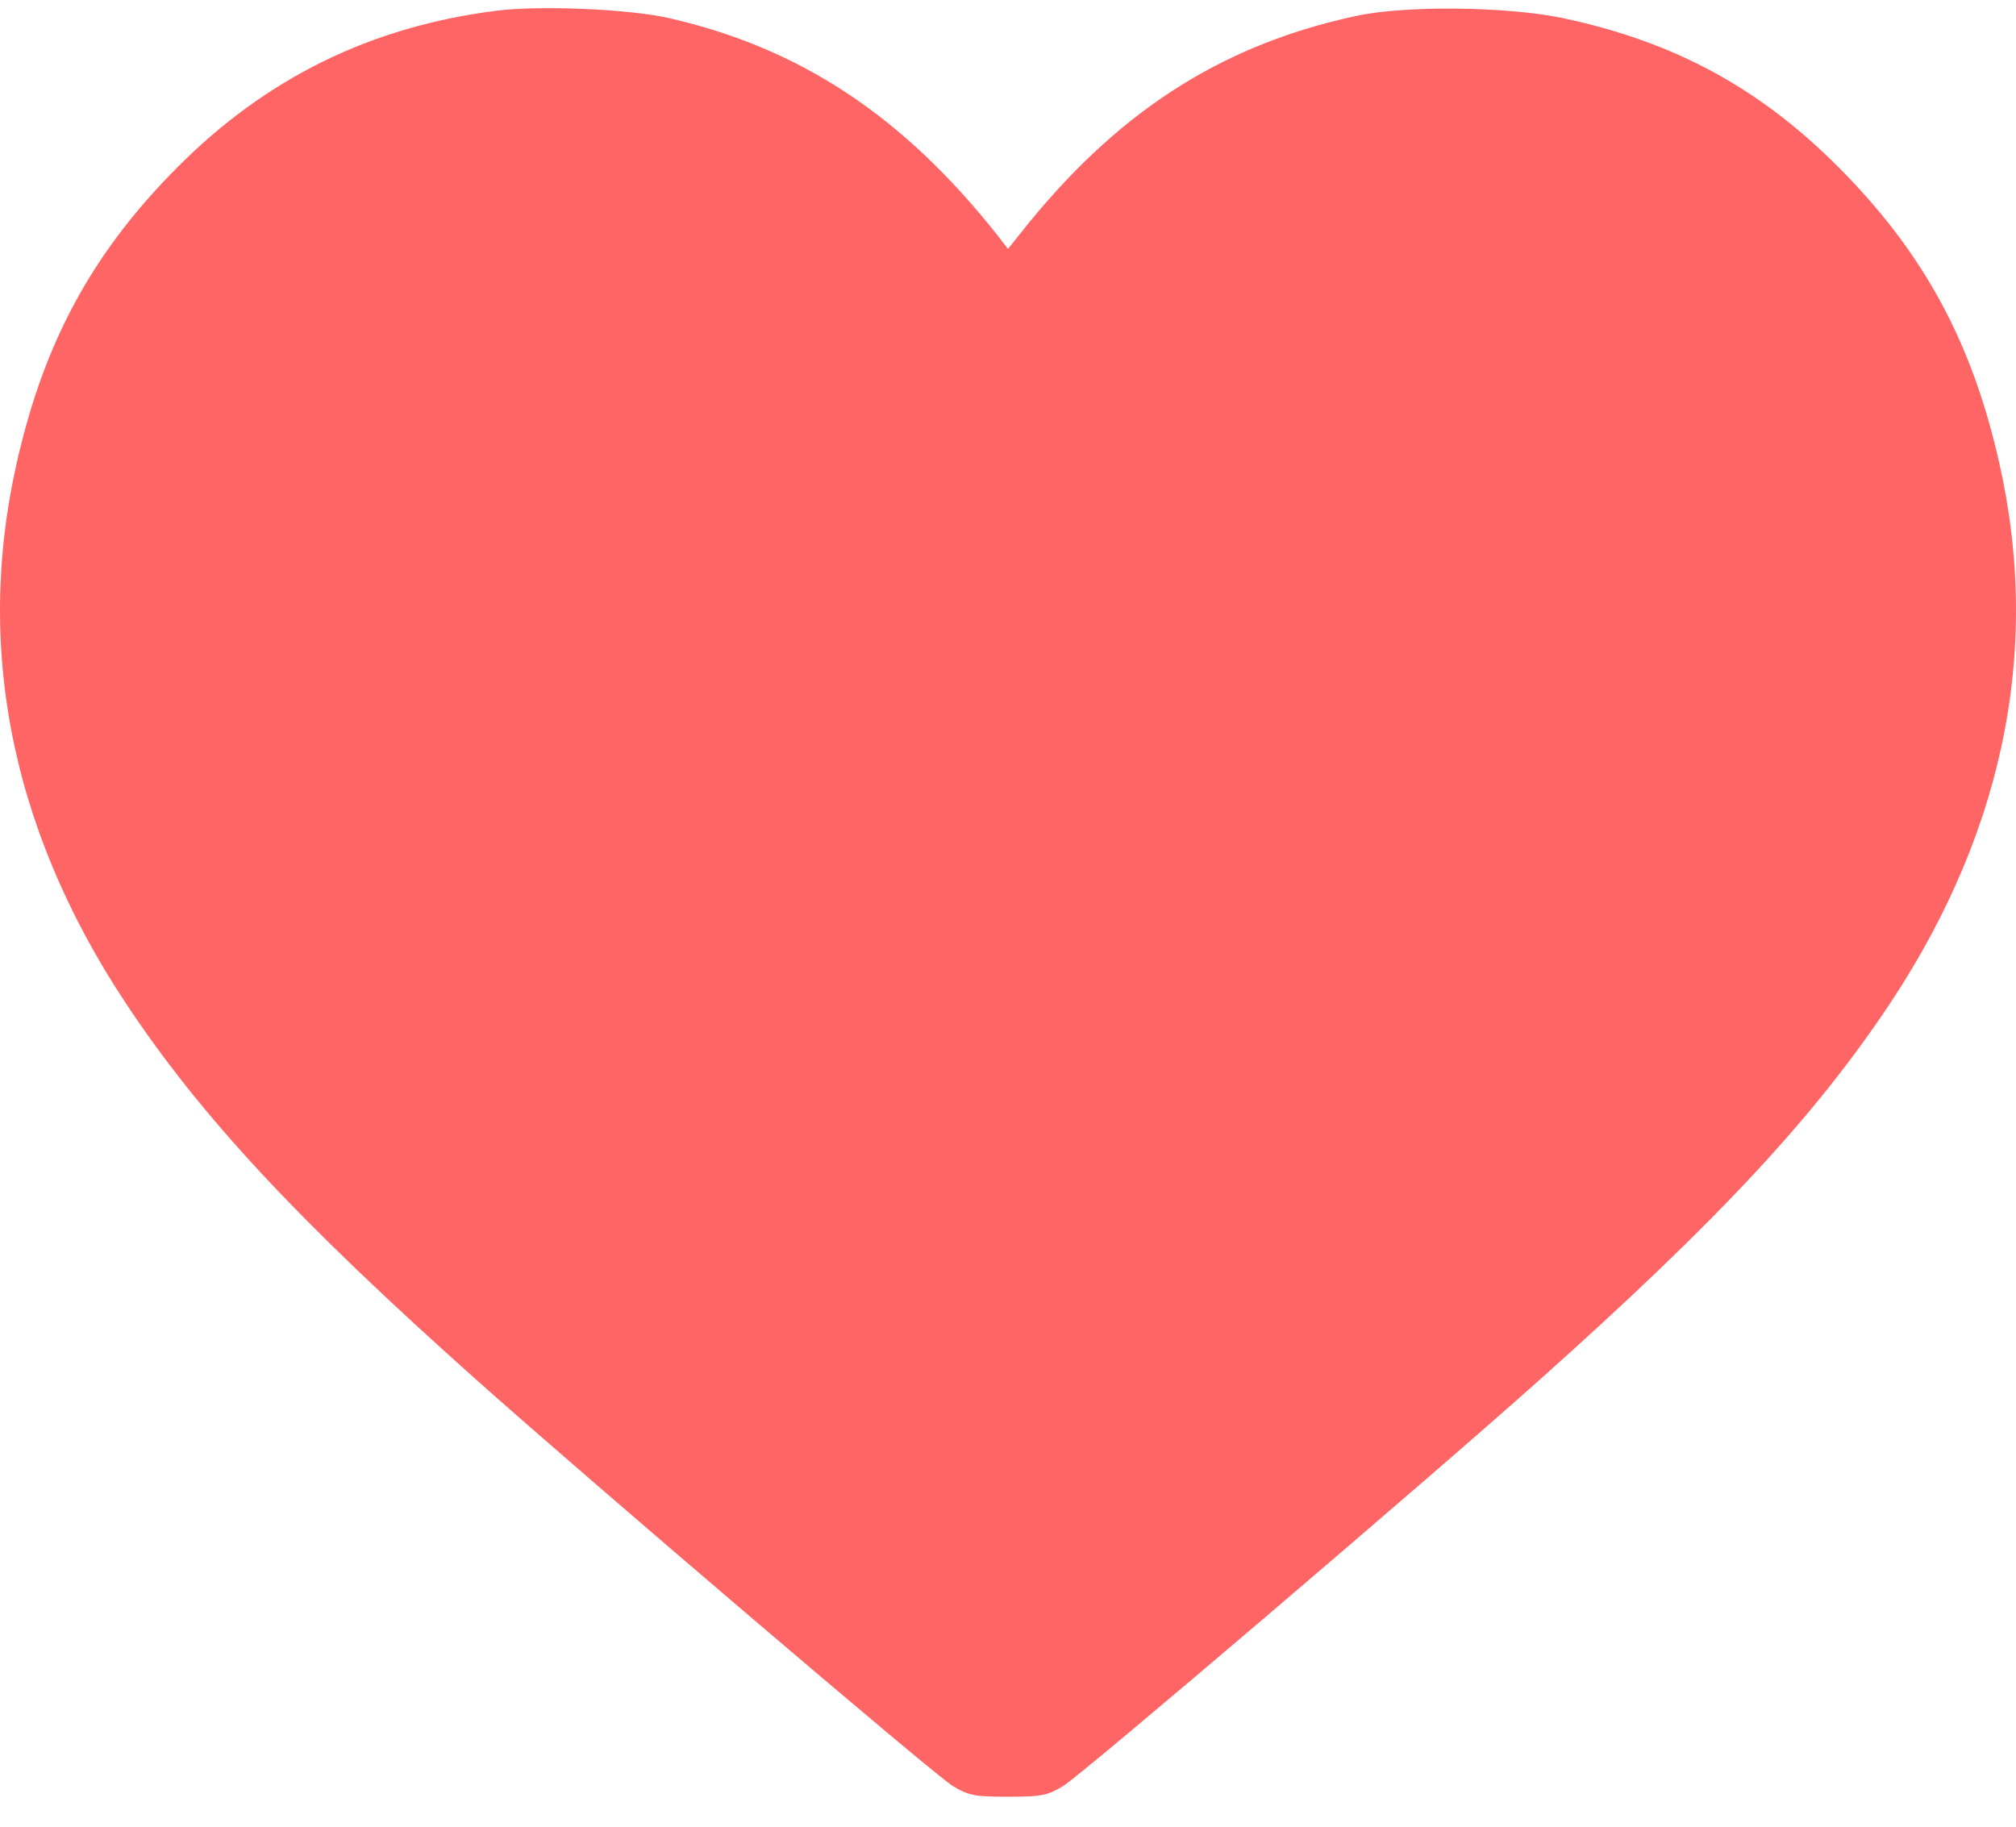 <svg width="32" height="29" viewBox="0 0 32 29" fill="none" xmlns="http://www.w3.org/2000/svg">
<path d="M7.884 0.17C5.89 0.42 4.221 1.239 2.808 2.664C1.538 3.94 0.776 5.29 0.338 7.047C-0.437 10.092 0.125 13.093 1.988 15.913C3.183 17.72 4.727 19.377 7.559 21.903C9.36 23.51 14.856 28.199 15.125 28.355C15.375 28.505 15.469 28.524 16 28.524C16.532 28.524 16.625 28.505 16.875 28.355C17.144 28.199 22.652 23.503 24.441 21.903C27.285 19.364 28.817 17.714 30.012 15.913C31.875 13.093 32.437 10.092 31.662 7.047C31.224 5.29 30.462 3.94 29.192 2.664C27.93 1.395 26.579 0.664 24.81 0.288C23.922 0.101 22.284 0.082 21.508 0.257C19.345 0.726 17.688 1.808 16.175 3.733L16 3.952L15.831 3.733C14.337 1.845 12.705 0.764 10.623 0.288C10.004 0.145 8.578 0.082 7.884 0.17Z" fill="#FF6565"/>
</svg>
